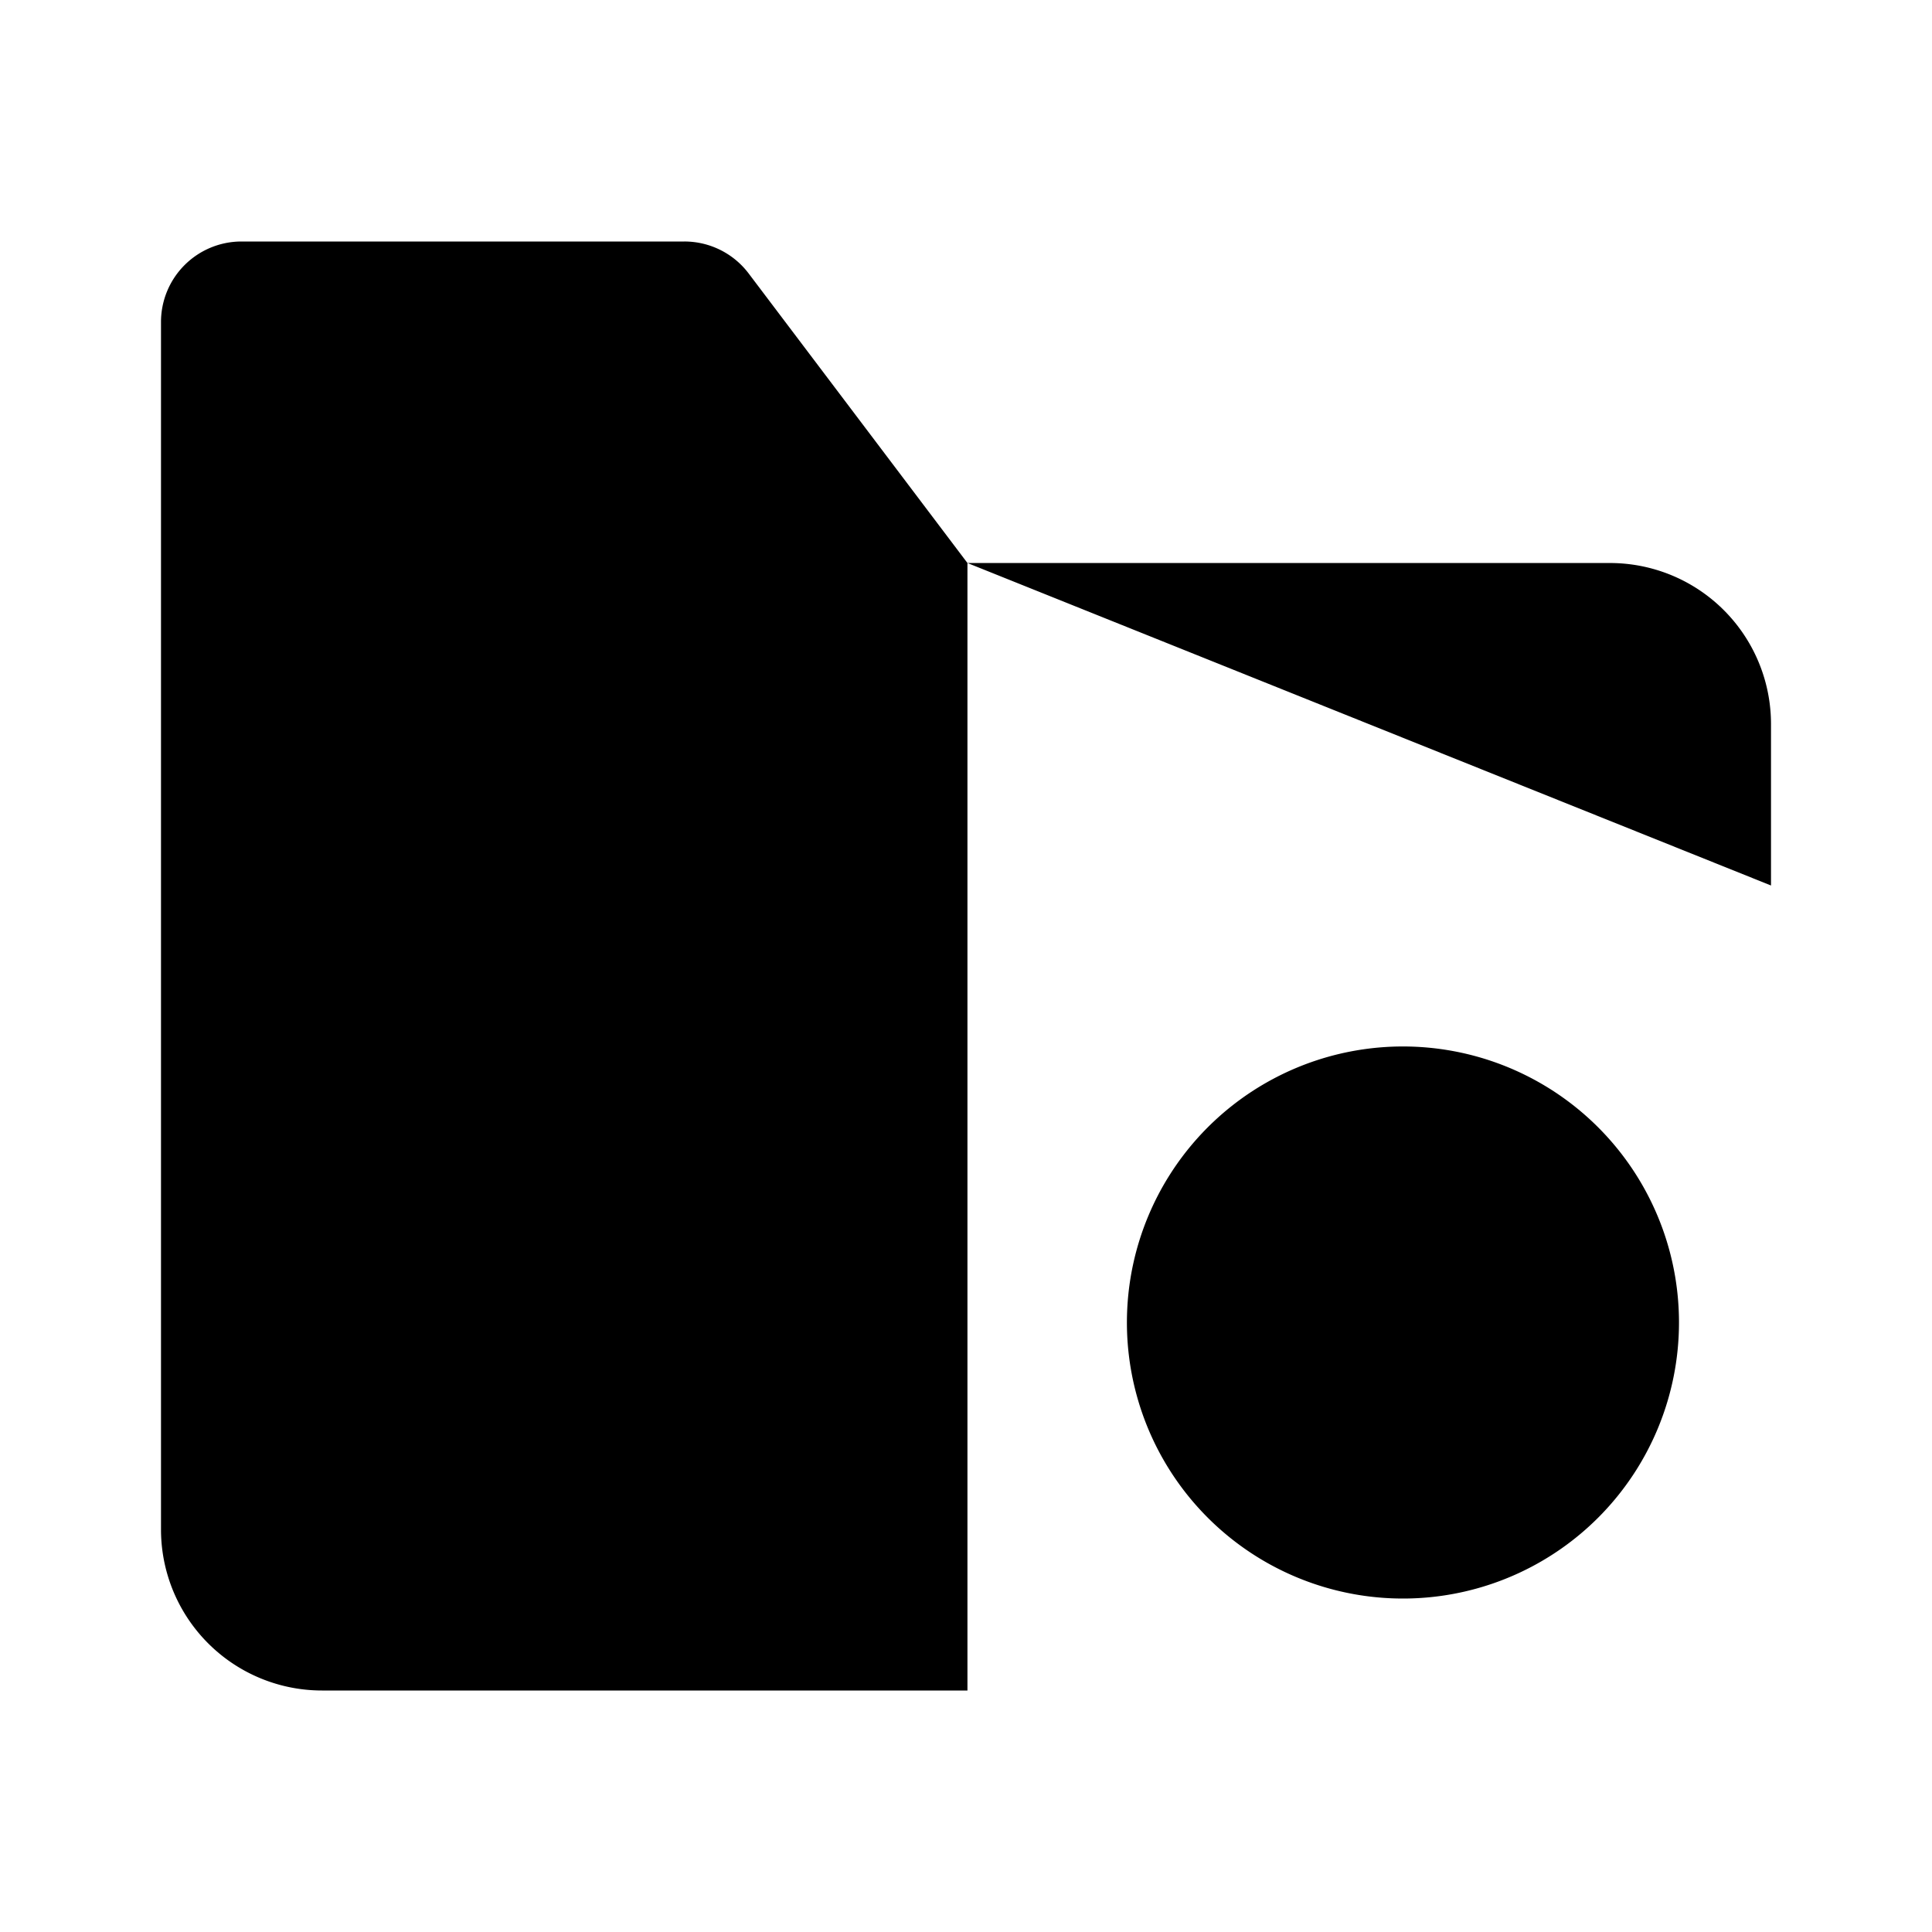 <svg xmlns="http://www.w3.org/2000/svg" viewBox="0 0 24 24"><path d="M8 6.994h4.018m0 0H20a2 2 0 0 1 2 2V11m-9.982-4.006L9.3 3.397A1 1 0 0 0 8.502 3H3a1 1 0 0 0-1 1v15a2 2 0 0 0 2 2h8.018M22 21l-2.147-2.147m0 0a3.43 3.43 0 0 0 1.004-2.424 3.429 3.429 0 1 0-1.004 2.424"/></svg>